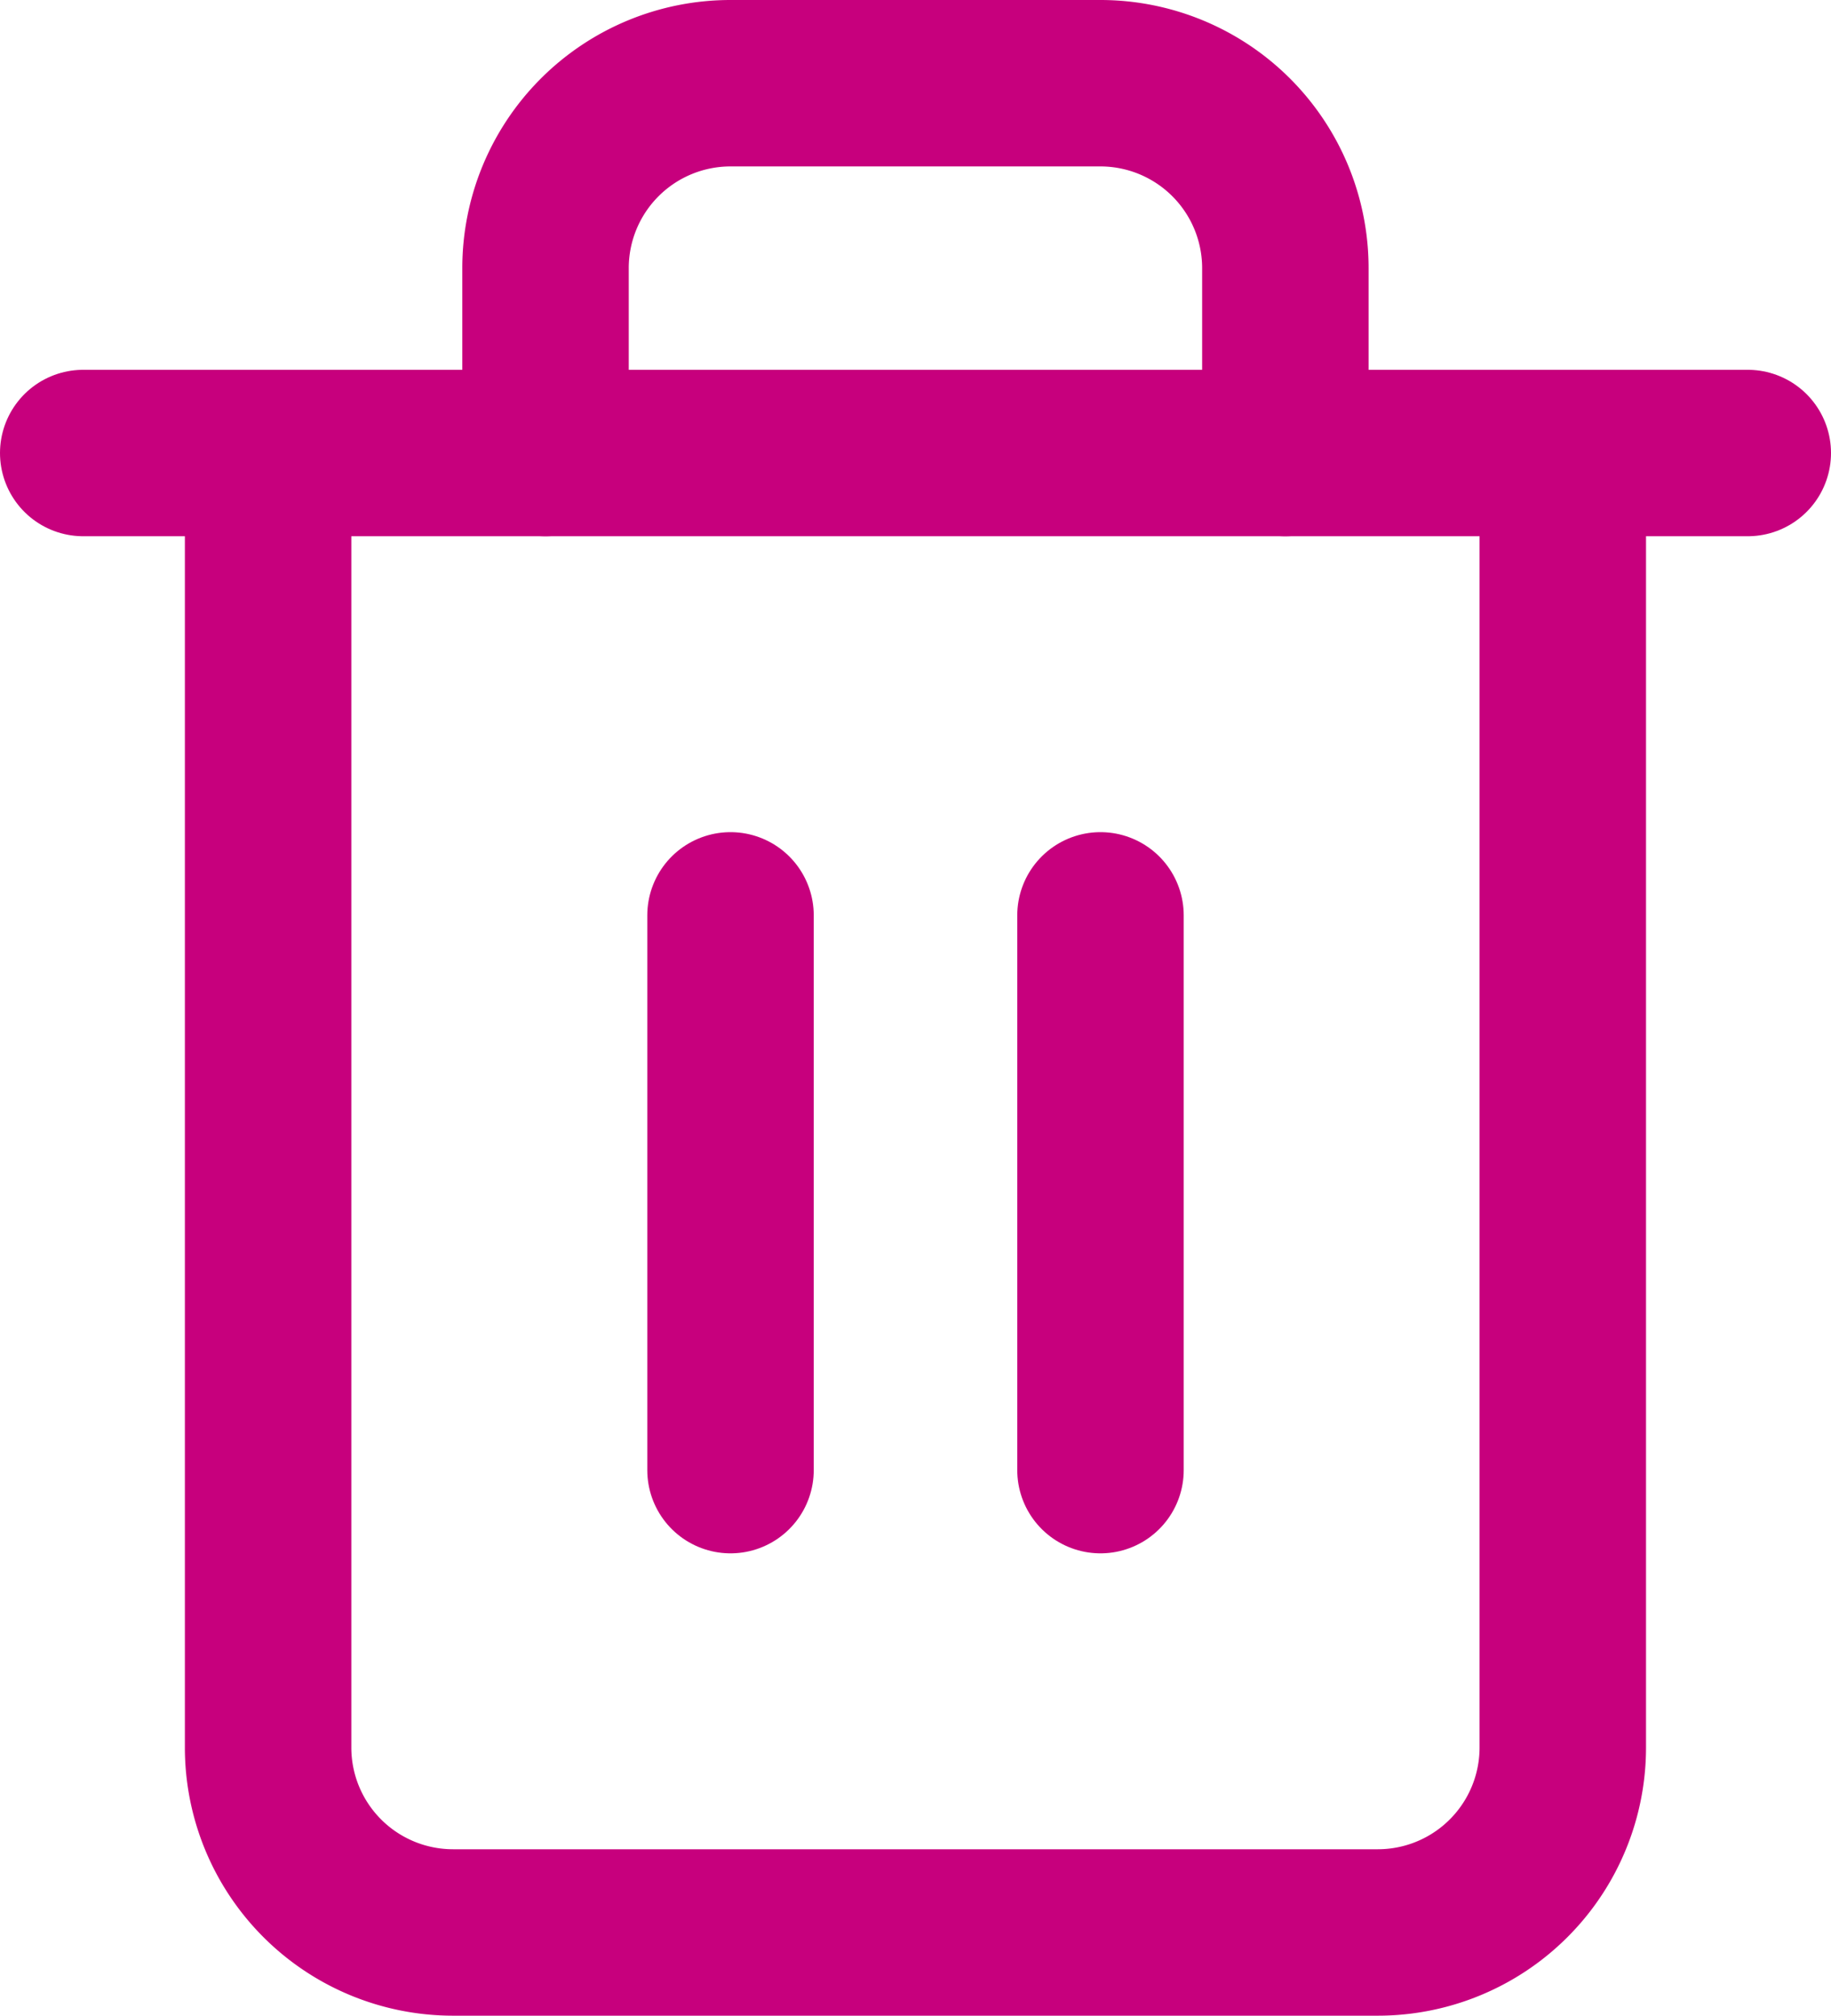 <svg xmlns="http://www.w3.org/2000/svg" width="16.5" height="18.167" viewBox="0 0 16.5 18.167"><defs><style>.a{fill:none;stroke:#c7007d;stroke-linecap:round;stroke-linejoin:round;stroke-width:1.5px;}</style></defs><g transform="translate(0.75 0.75)"><path class="a" d="M2.5,5h15" transform="translate(-2.5 -1.667)"/><path class="a" d="M15.833,5V16.667a1.667,1.667,0,0,1-1.667,1.667H5.833a1.667,1.667,0,0,1-1.667-1.667V5m2.5,0V3.333A1.667,1.667,0,0,1,8.333,1.667h3.333a1.667,1.667,0,0,1,1.667,1.667V5" transform="translate(-2.5 -1.667)"/><path class="a" d="M8.333,9.167v5" transform="translate(-2.5 -1.667)"/><path class="a" d="M11.667,9.167v5" transform="translate(-2.5 -1.667)"/></g></svg>
